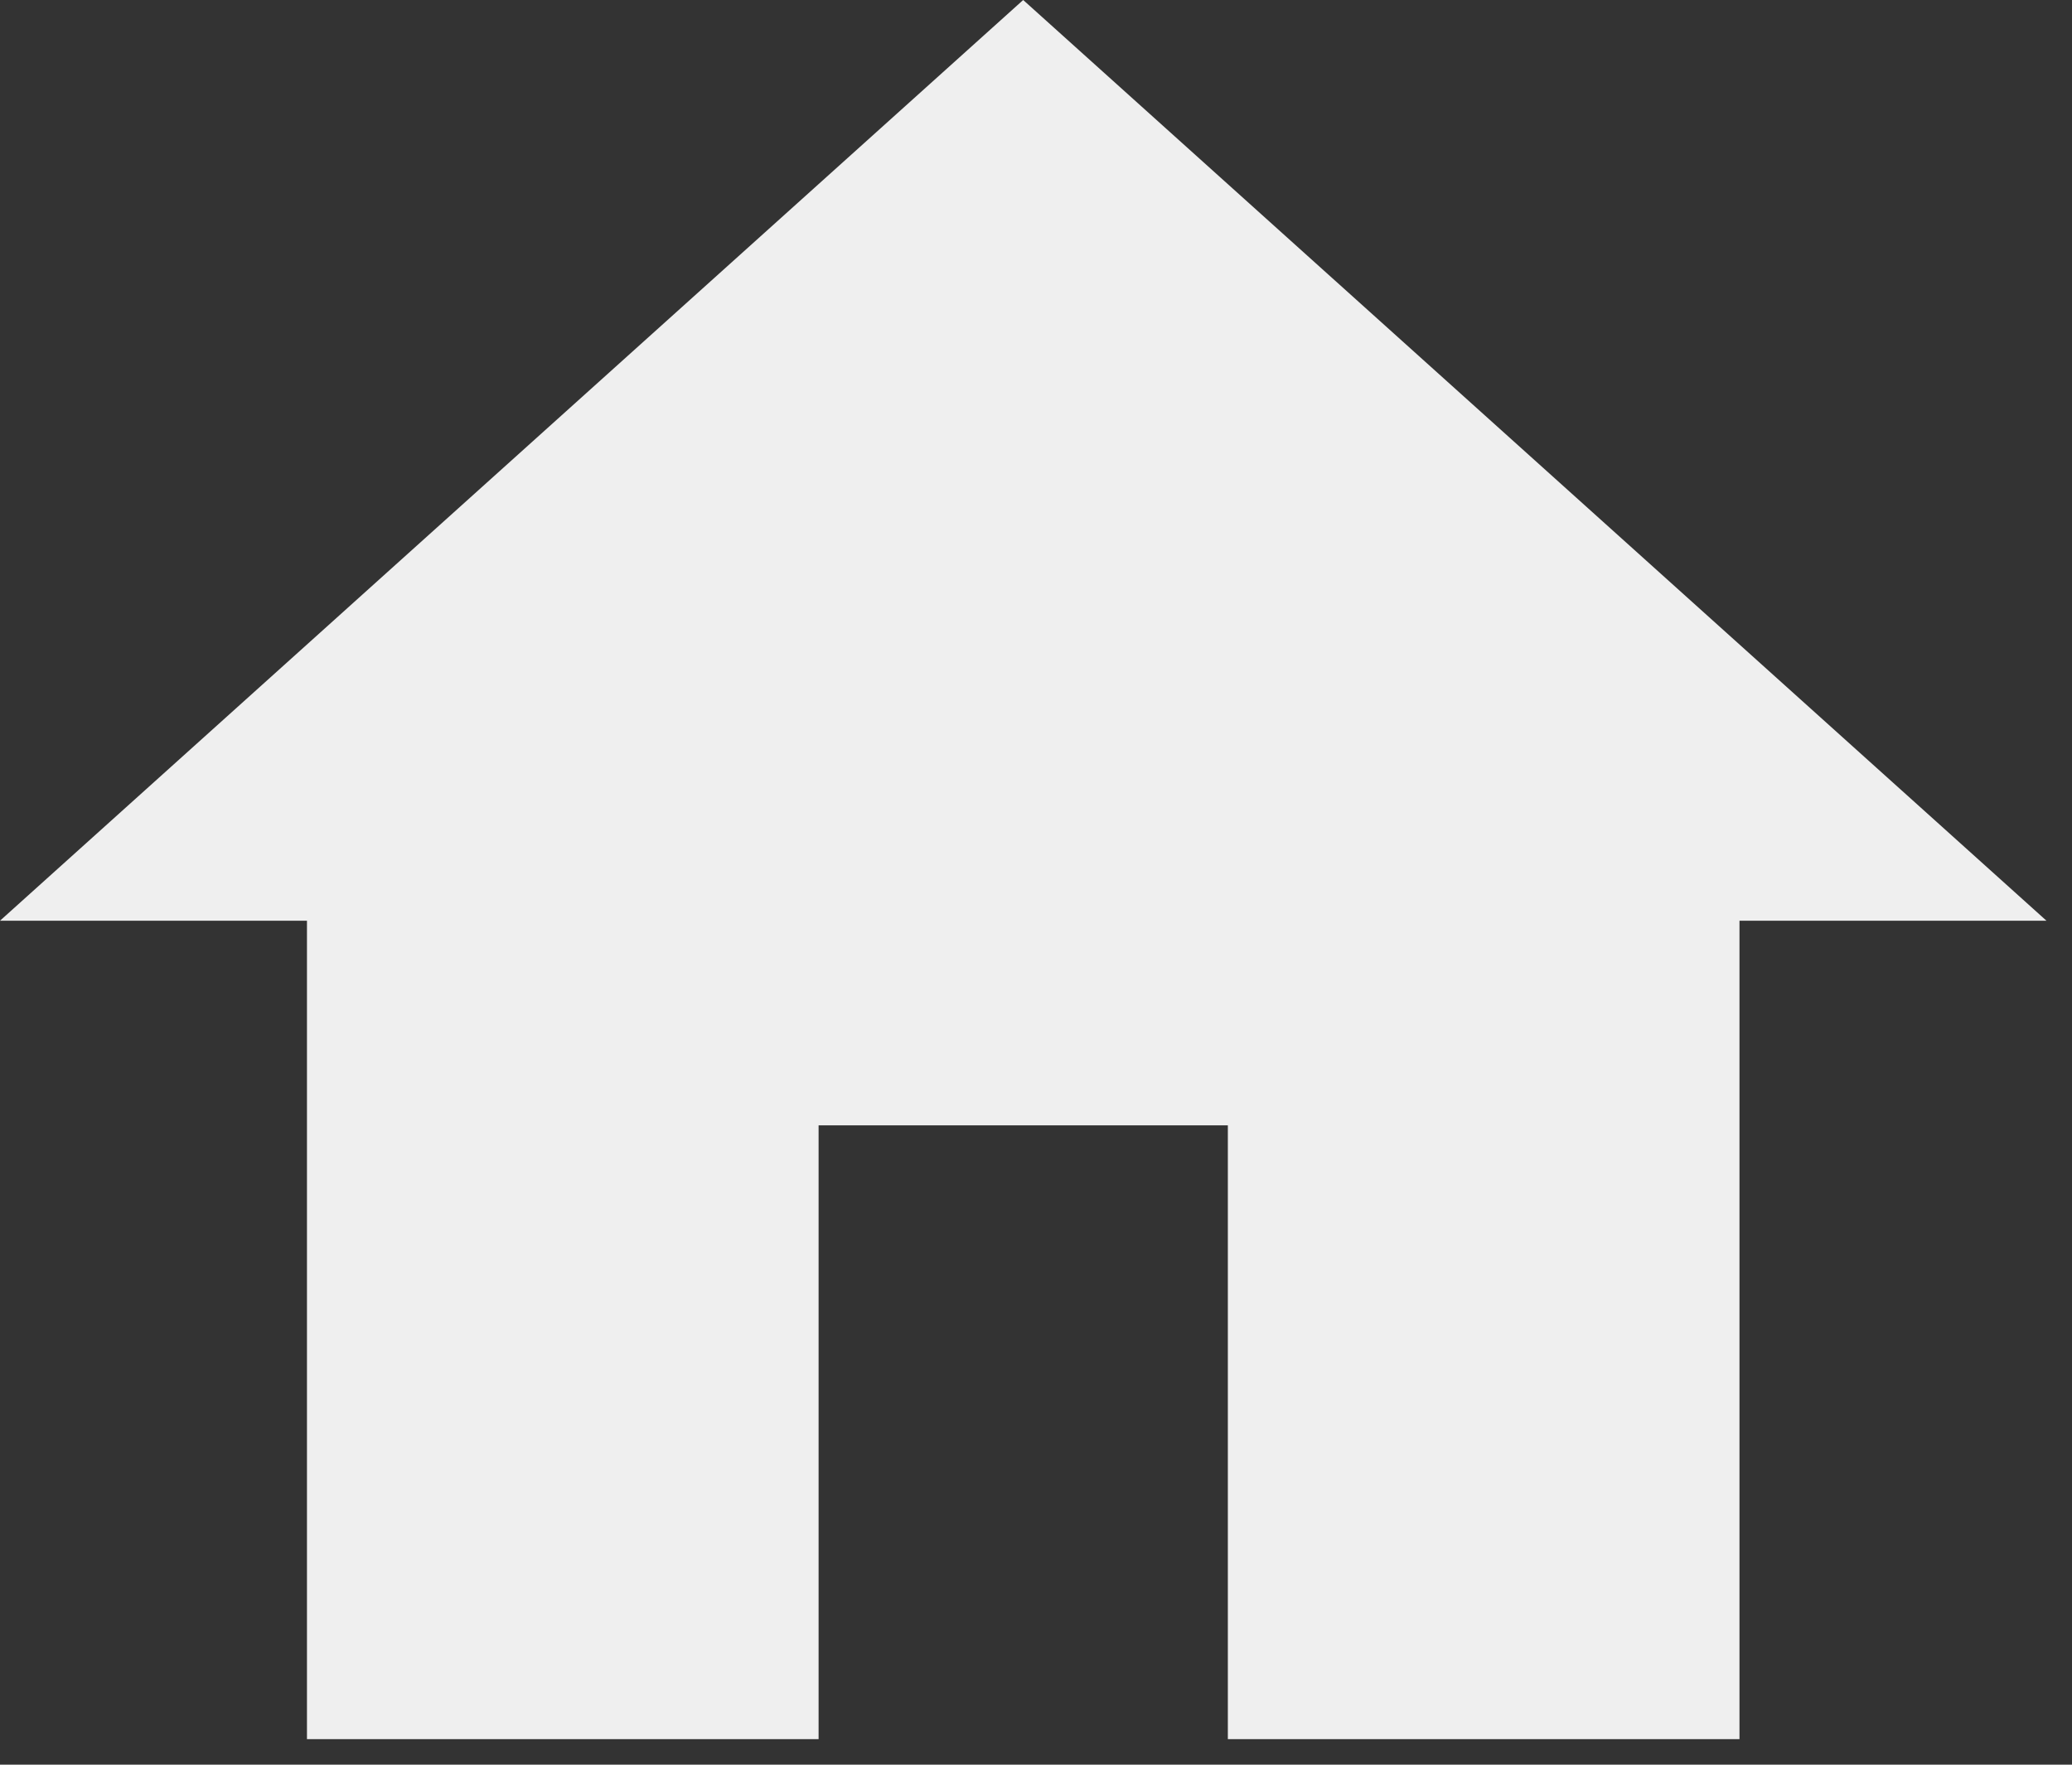 <svg width="27" height="23" viewBox="0 0 27 23" fill="none" xmlns="http://www.w3.org/2000/svg">
<rect x="0" y="0" width="27" height="23" fill="#333333" stroke="none"/>
<path d="M10.667 22.667V14.667H16V22.667H22.667V12H26.667L13.333 0L0 12H4V22.667H10.667Z" fill="#EFEFEF"/>
</svg>
